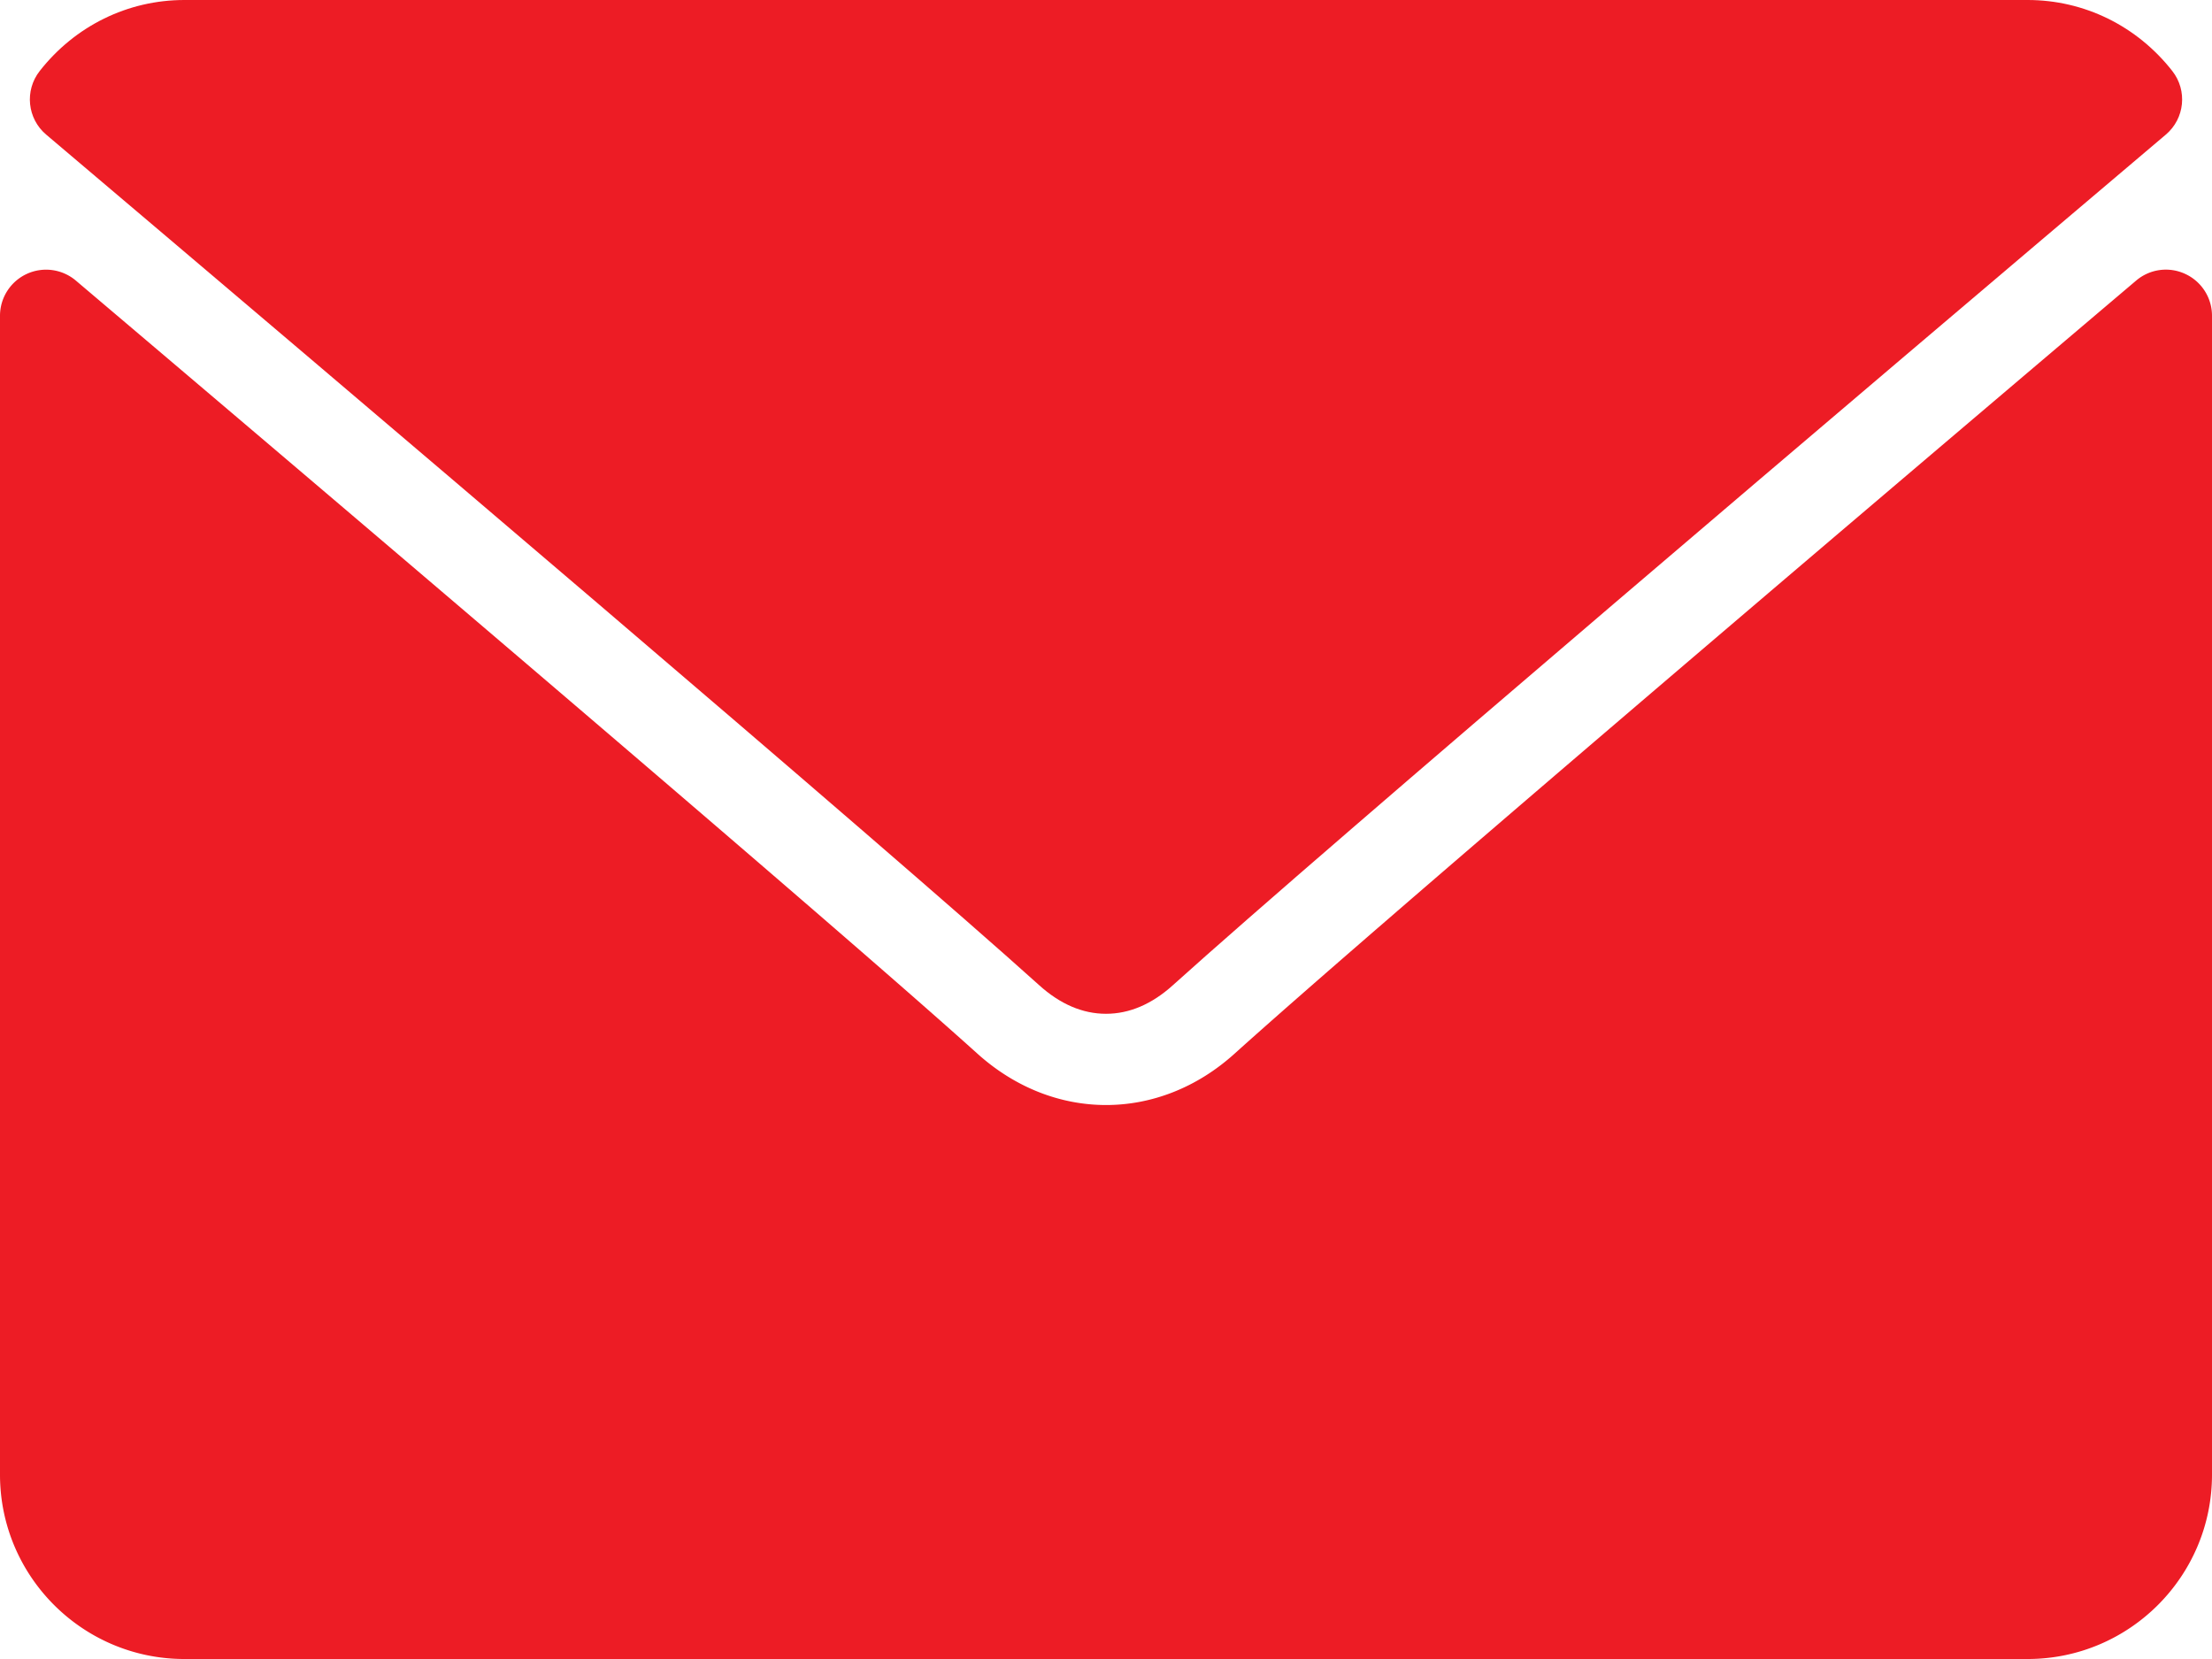<svg width="512" height="384" fill="none" xmlns="http://www.w3.org/2000/svg"><path d="M10.688 31.156C80.958 90.667 204.26 195.365 240.5 228.01c4.865 4.406 10.083 6.646 15.5 6.646 5.406 0 10.615-2.219 15.469-6.604C307.74 195.375 431.042 90.667 501.313 31.156c4.375-3.698 5.042-10.198 1.5-14.719C494.625 5.99 482.417 0 469.333 0H42.667C29.584 0 17.375 5.99 9.188 16.438c-3.542 4.52-2.875 11.02 1.5 14.718z" fill="#ED1C25"/><path d="M505.813 63.407a10.618 10.618 0 00-11.375 1.542C416.51 131.01 317.052 215.689 285.76 243.886c-17.563 15.854-41.938 15.854-59.542-.021-33.354-30.052-145.042-125-208.656-178.917a10.674 10.674 0 00-11.375-1.542A10.674 10.674 0 000 73.084v268.25c0 23.532 19.135 42.667 42.667 42.667h426.667c23.531 0 42.666-19.135 42.666-42.667V73.084a10.66 10.66 0 00-6.187-9.677z" fill="#ED1C25"/></svg>